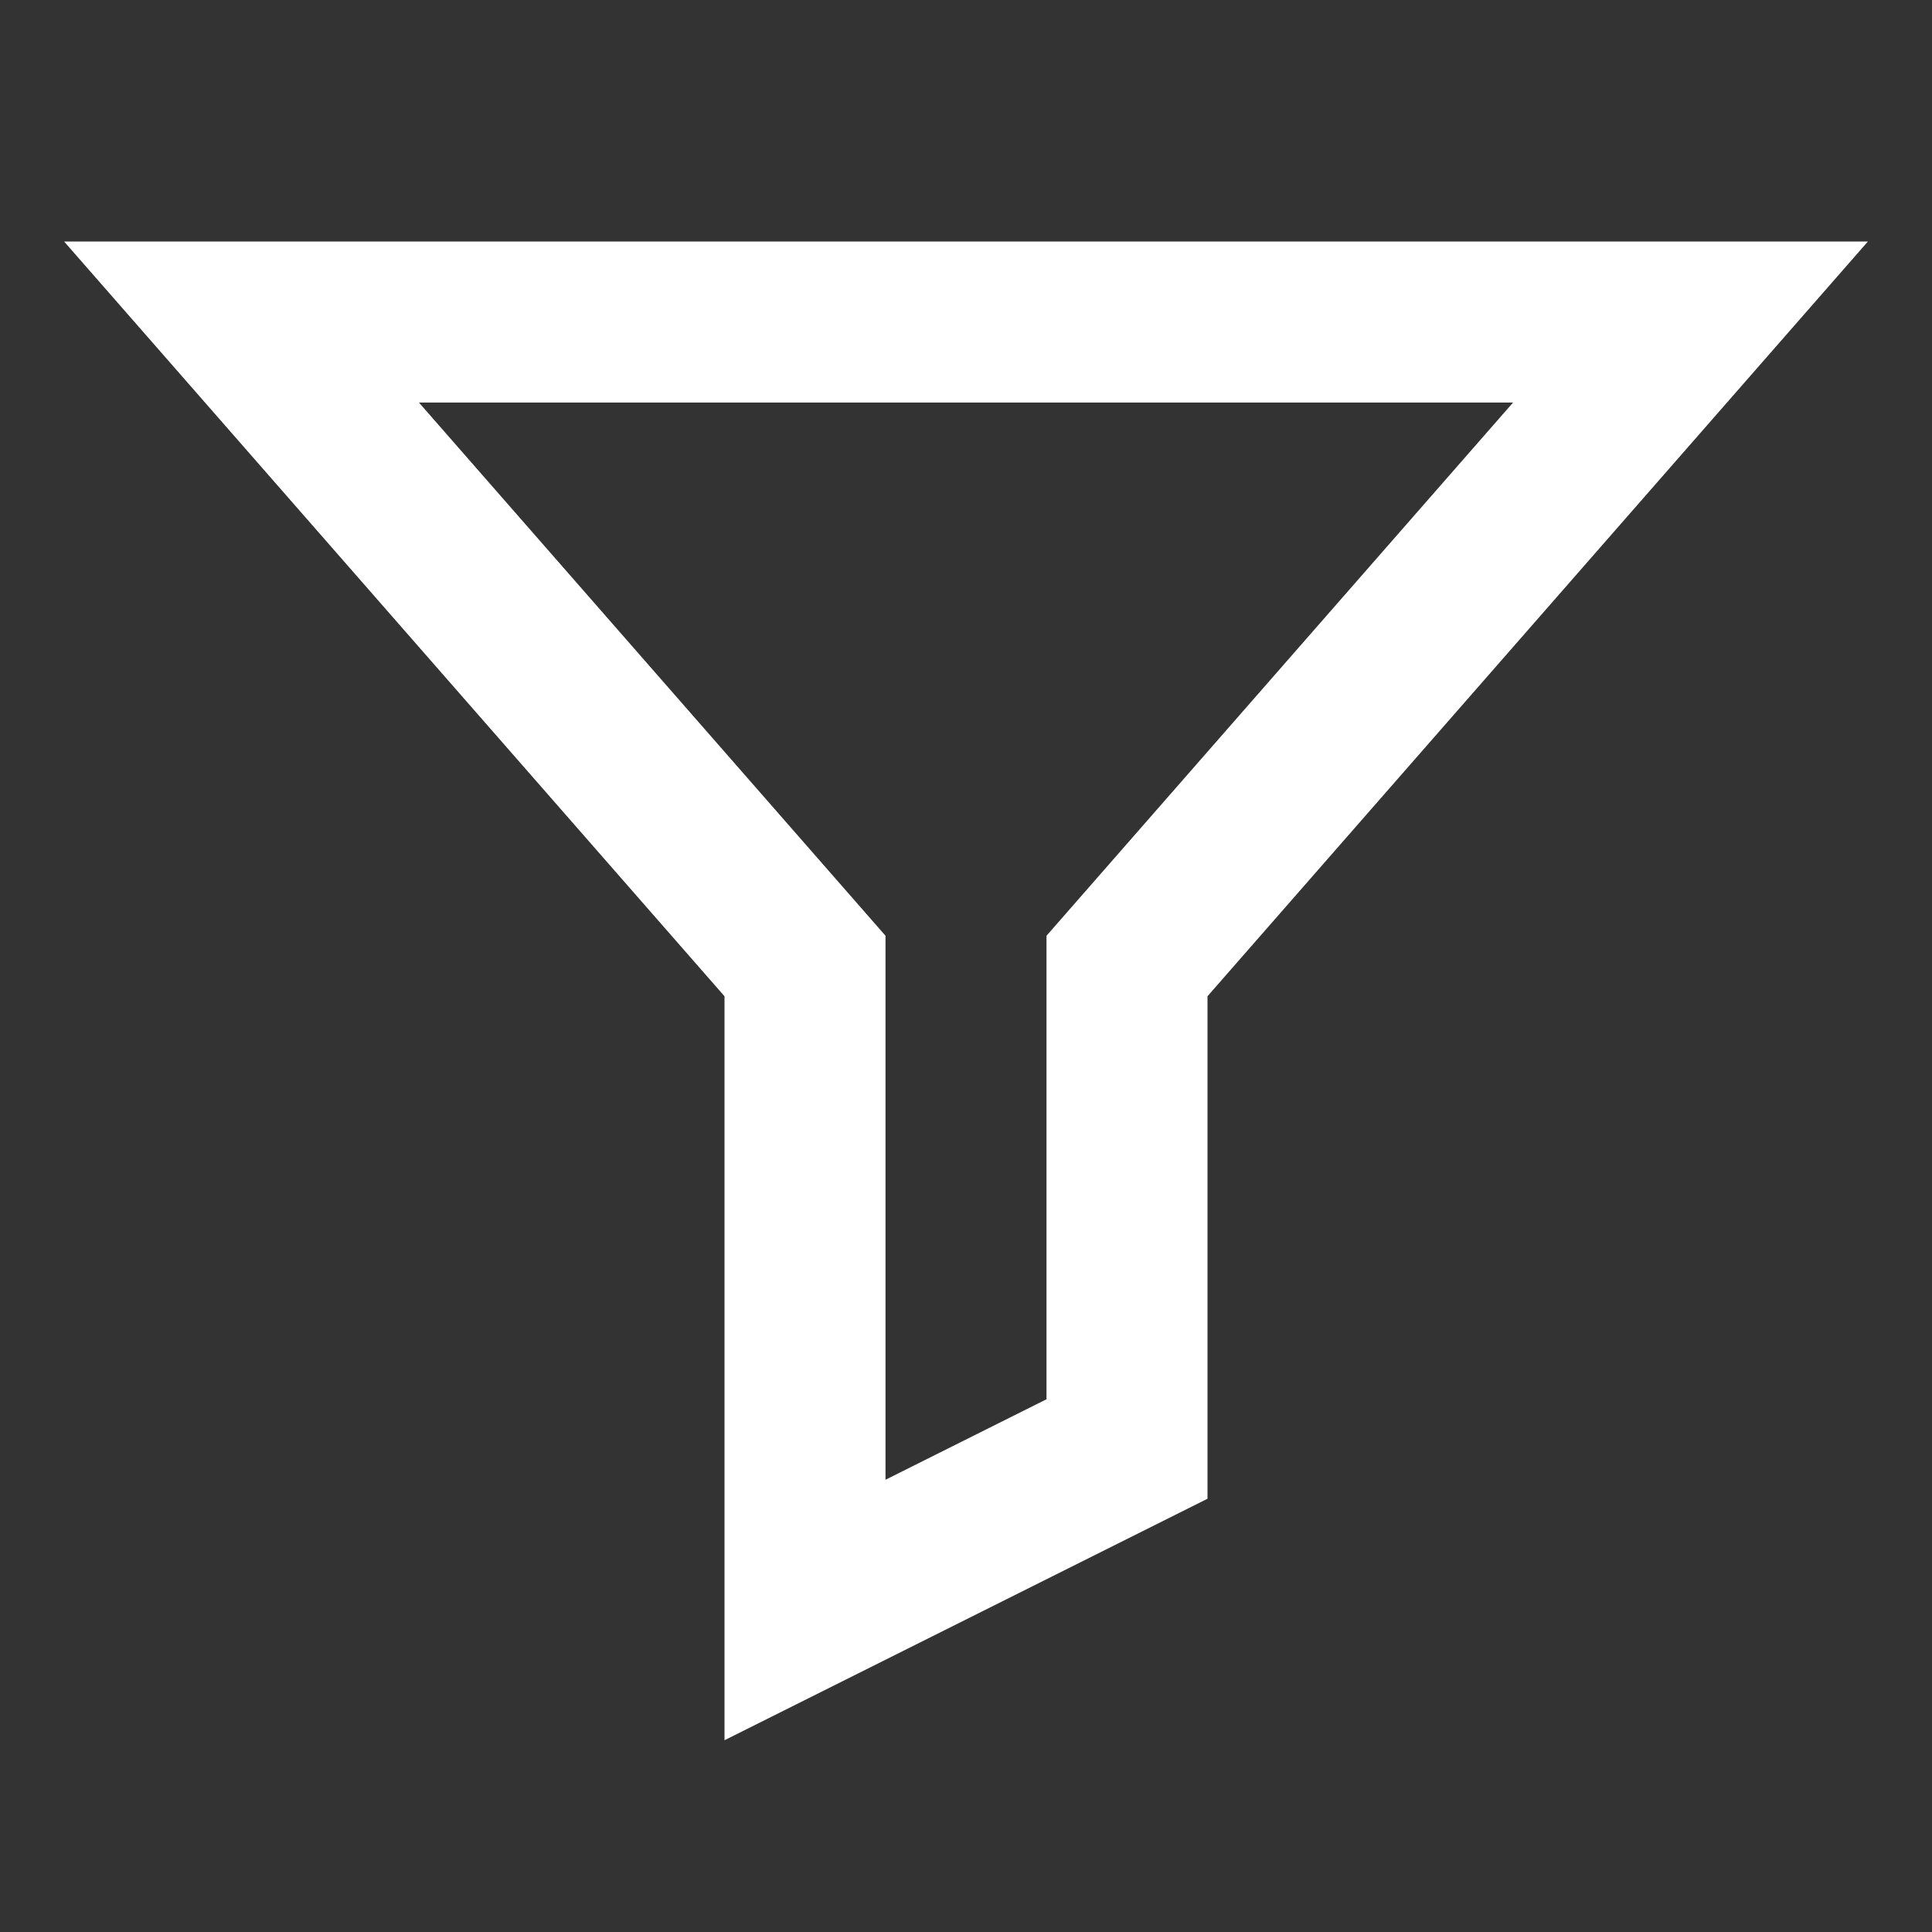 <svg xmlns="http://www.w3.org/2000/svg" width="20" height="20" fill="none" stroke="white" stroke-width="2" viewBox="0 0 24 24">
  <rect x="0" y="0" width="24" height="24" fill="#333333" stroke="none"/>
  <path d="M3 4h18l-7 8v6l-4 2v-8z"></path>
</svg>
